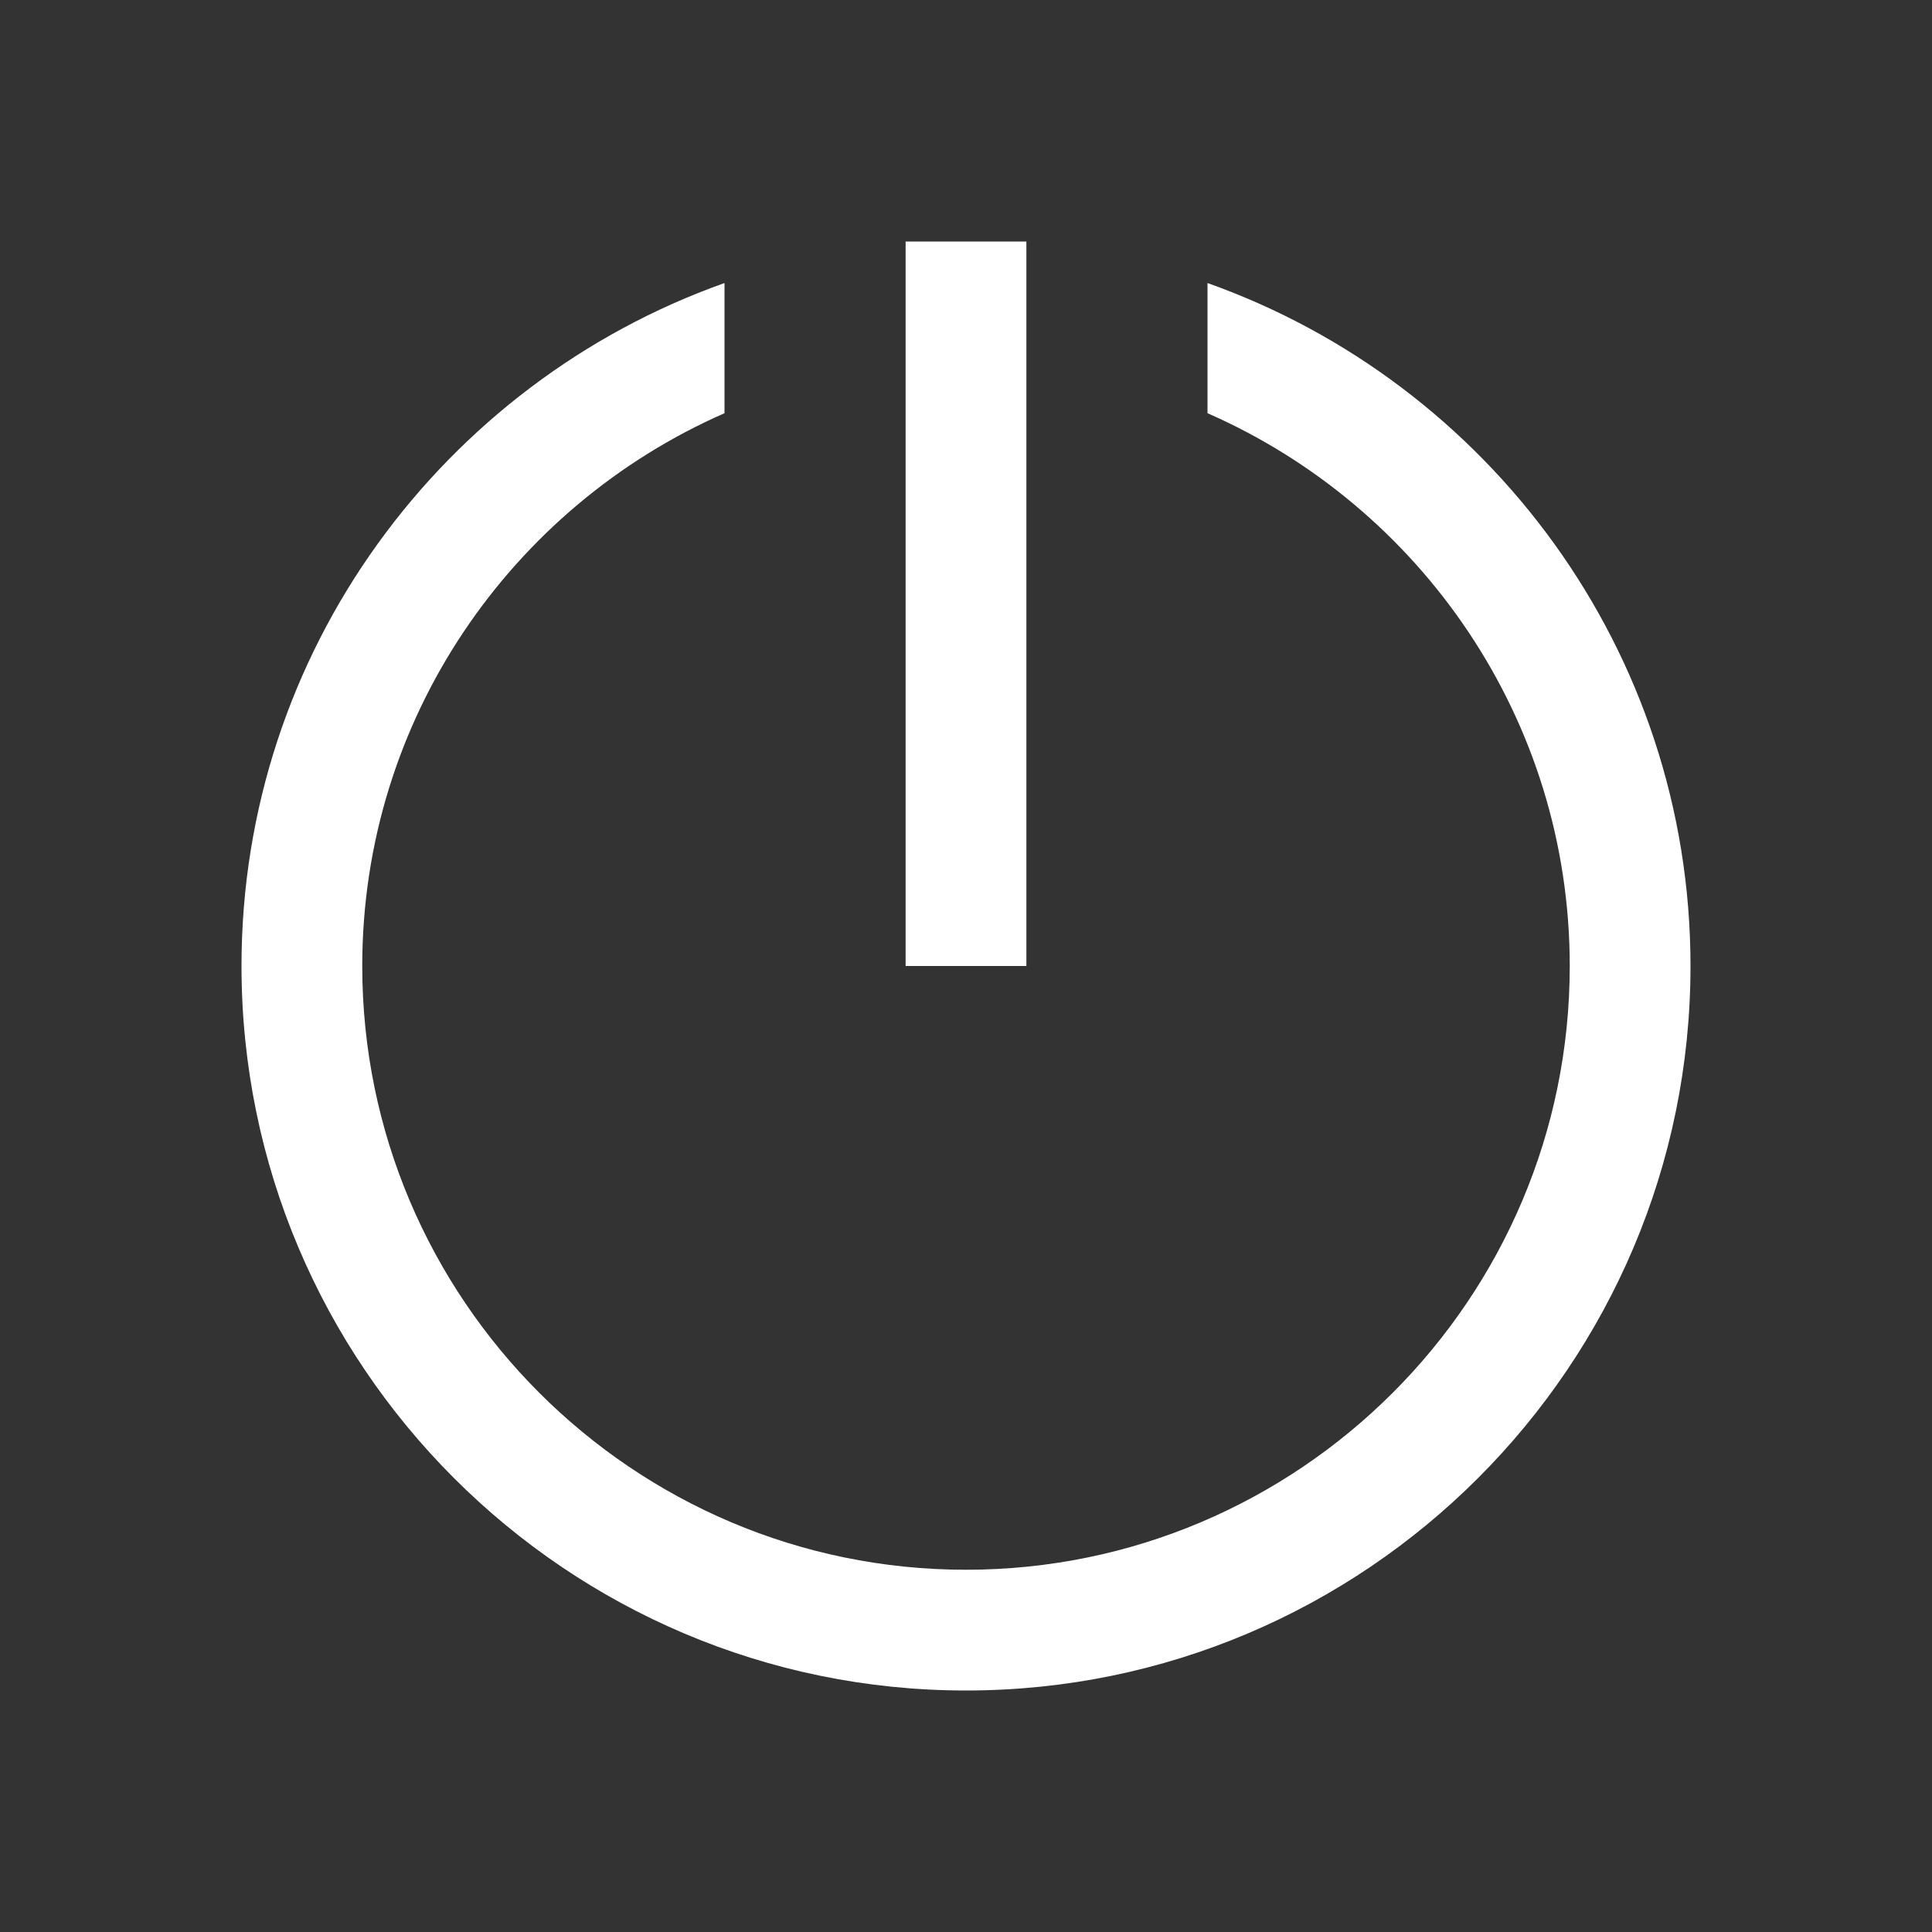 <svg xmlns="http://www.w3.org/2000/svg" viewBox="0 0 32 32"><rect x="0" y="0" width="32" height="32" fill="#333333" stroke="none"/><path style="fill:#fff;" d="M 15 4 L 15 16 L 17 16 L 17 4 Z M 12 4.688 C 7.348 6.34 4 10.785 4 16 C 4 22.617 9.383 28 16 28 C 22.617 28 28 22.617 28 16 C 28 10.785 24.652 6.34 20 4.688 L 20 6.844 C 23.527 8.391 26 11.91 26 16 C 26 21.516 21.516 26 16 26 C 10.484 26 6 21.516 6 16 C 6 11.91 8.473 8.391 12 6.844 Z"/></svg>
